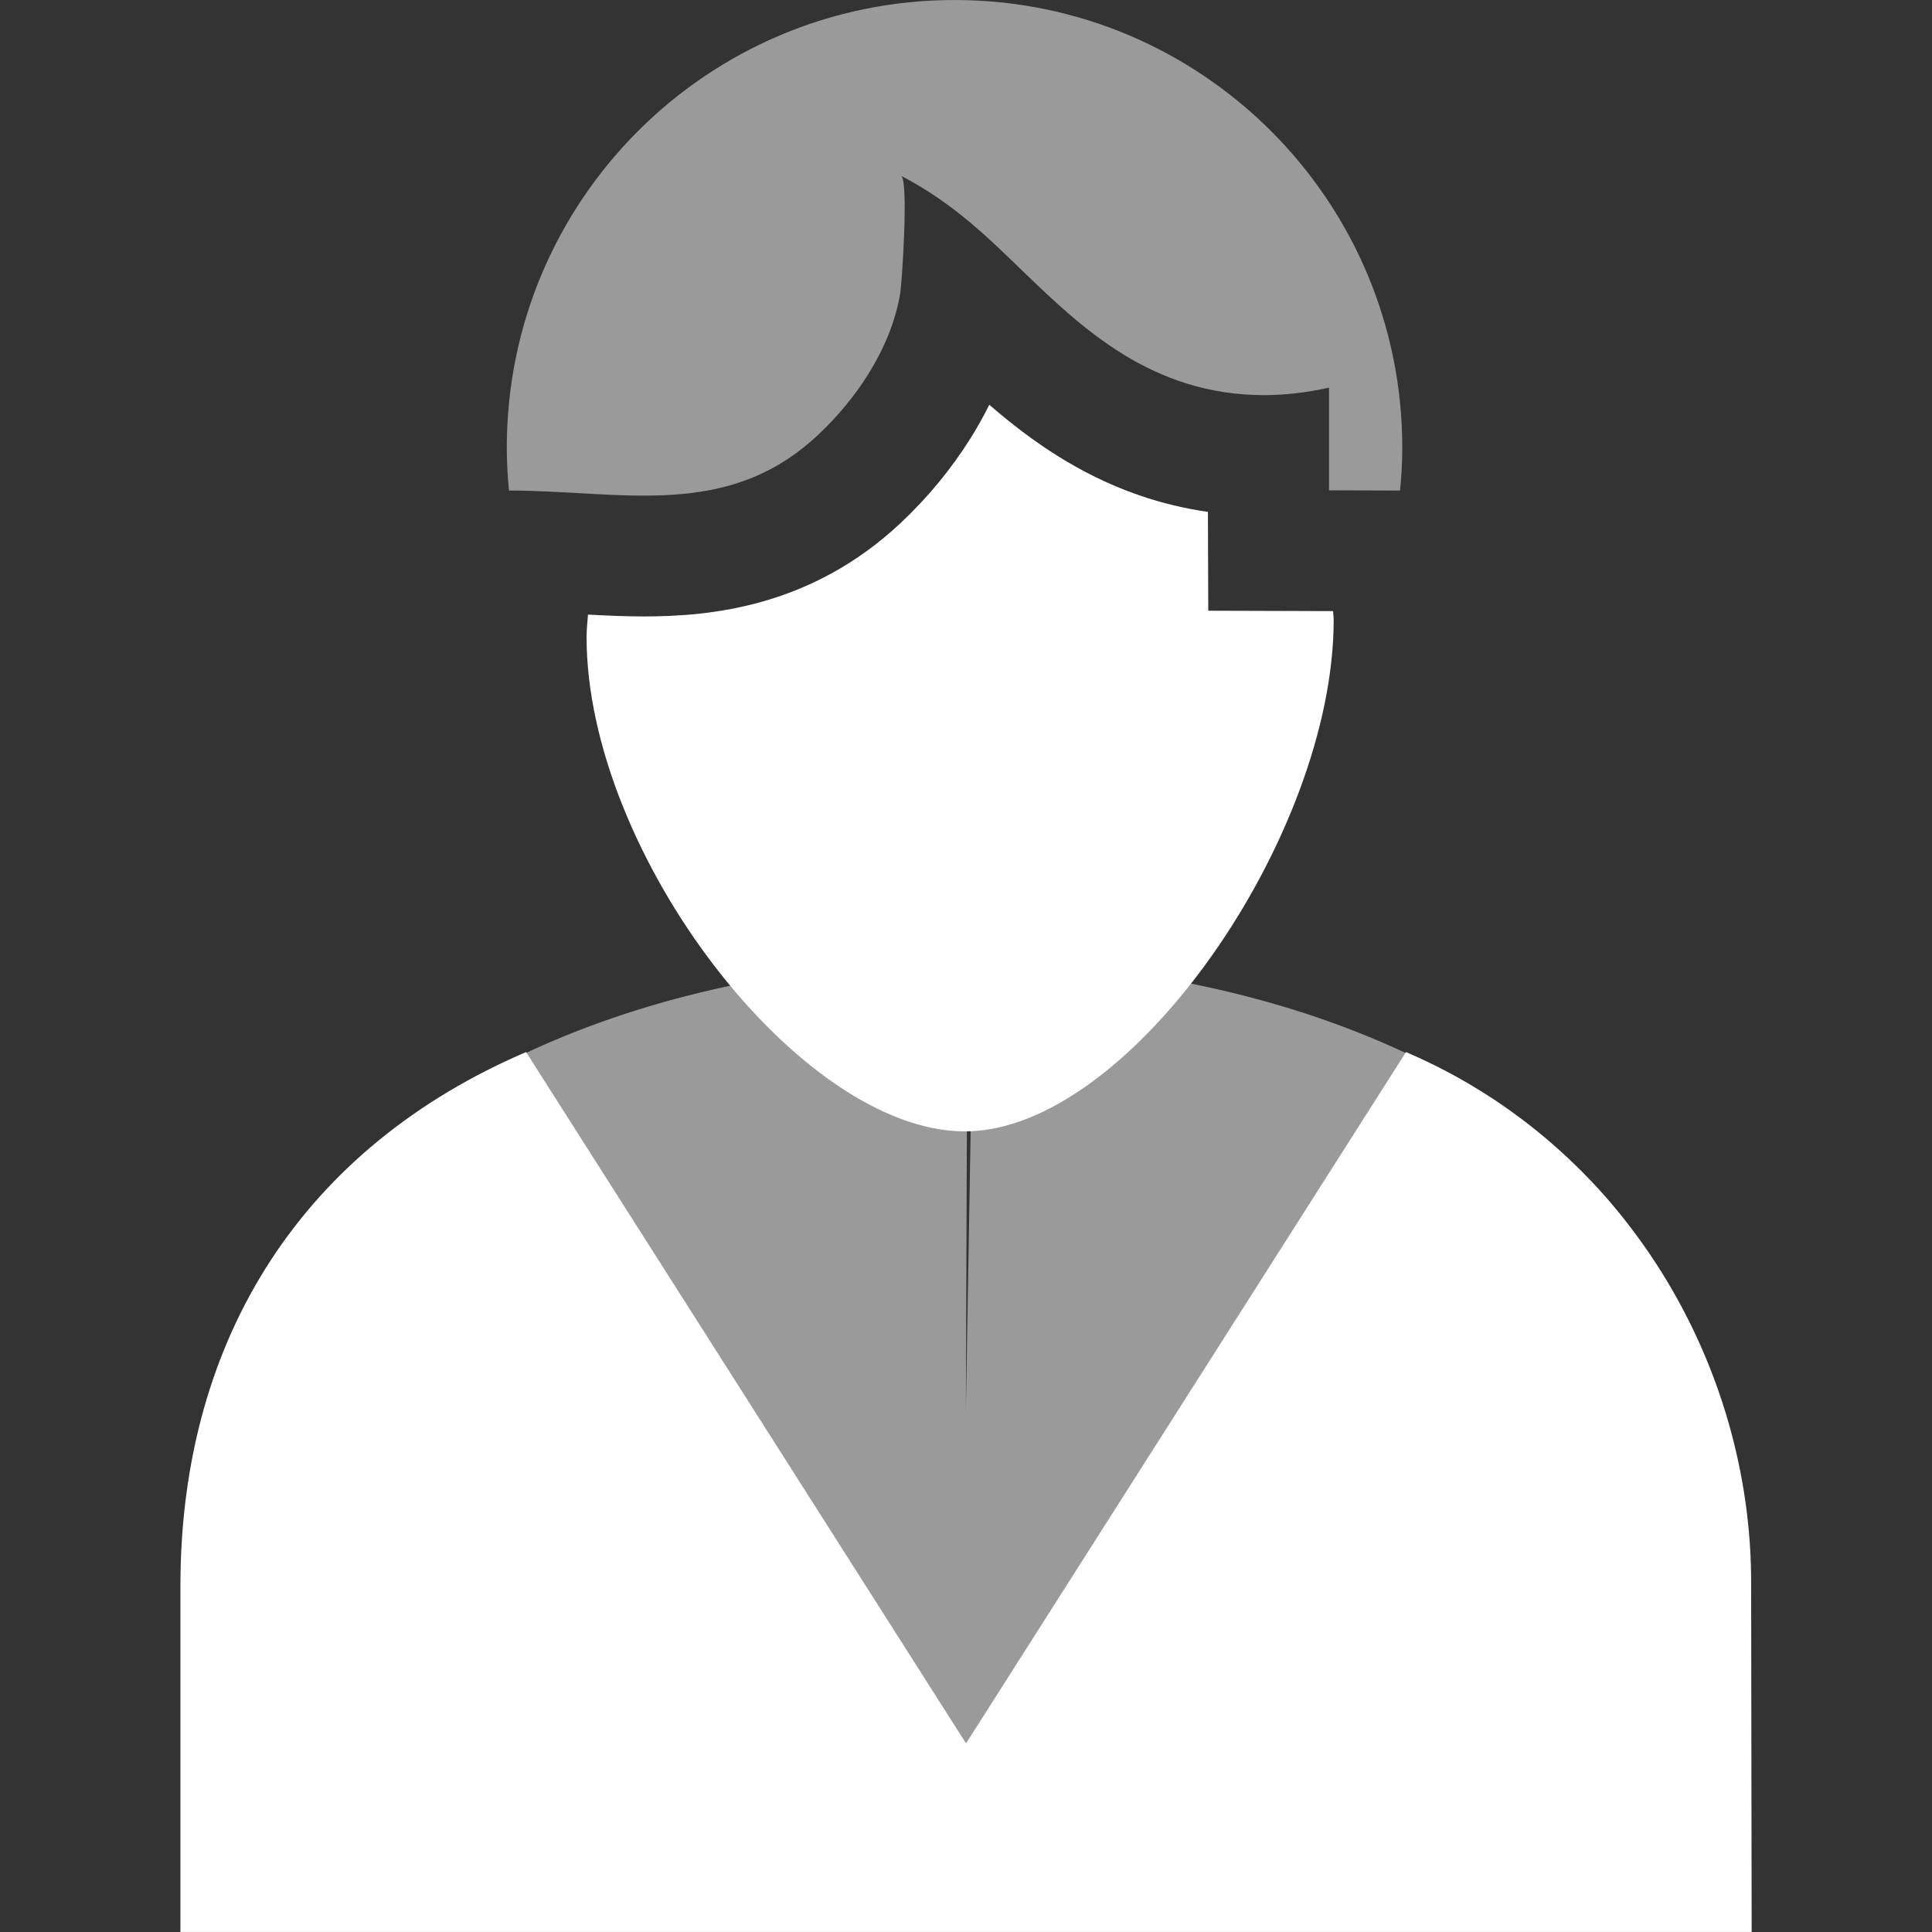 <?xml version="1.0" encoding="UTF-8" standalone="no"?>
<!-- Generator: Adobe Illustrator 14.0.0, SVG Export Plug-In . SVG Version: 6.00 Build 43363)  -->

<svg
   xmlns:dc="http://purl.org/dc/elements/1.1/"
   xmlns:cc="http://creativecommons.org/ns#"
   xmlns:rdf="http://www.w3.org/1999/02/22-rdf-syntax-ns#"
   xmlns:svg="http://www.w3.org/2000/svg"
   xmlns="http://www.w3.org/2000/svg"
   xmlns:sodipodi="http://sodipodi.sourceforge.net/DTD/sodipodi-0.dtd"
   xmlns:inkscape="http://www.inkscape.org/namespaces/inkscape"
   version="1.1"
   id="icon-m-camera-scene-portrait-layer"
   x="0px"
   y="0px"
   width="64"
   height="64"
   viewBox="0 0 64 64"
   xml:space="preserve"
   inkscape:version="0.92.3 (2405546, 2018-03-11)"
   sodipodi:docname="owner.svg"><rect x="0" y="0" width="64" height="64" fill="#333333" stroke="none"/><defs
     id="defs14" /><sodipodi:namedview
     pagecolor="#ffffff"
     bordercolor="#666666"
     borderopacity="1"
     objecttolerance="10"
     gridtolerance="10"
     guidetolerance="10"
     inkscape:pageopacity="0"
     inkscape:pageshadow="2"
     inkscape:window-width="1138"
     inkscape:window-height="691"
     id="namedview12"
     showgrid="false"
     inkscape:zoom="4.9166667"
     inkscape:cx="20.627118"
     inkscape:cy="39.474032"
     inkscape:window-x="619"
     inkscape:window-y="194"
     inkscape:window-maximized="0"
     inkscape:current-layer="icon-m-camera-scene-portrait-layer"
     inkscape:pagecheckerboard="true" /><g
     id="g21"
     transform="matrix(1.041,0,0,1.041,74.065,15.354)"><path
       style="fill:#ffffff;stroke-width:1.333"
       d="m -32.699,4.685 -0.011,-3.145 c -3.052,-0.437 -5.277,-1.952 -6.957,-3.409 -0.179,0.36 -0.379,0.719 -0.6,1.071 -0.612,0.976 -1.36,1.883 -2.223,2.693 -2.839,2.663 -6.025,2.972 -8.172,2.972 -0.607,0 -1.195,-0.028 -1.775,-0.059 -0.017,0.239 -0.045,0.469 -0.045,0.716 0,6.863 6.781,15.729 12.037,15.729 5.255,0 11.737,-9.407 11.737,-16.269 0,-0.099 -0.016,-0.188 -0.019,-0.287 z"
       id="path6"
       inkscape:connector-curvature="0" /><path
       style="fill:#ffffff;fill-opacity:0.506;stroke-width:1.333"
       d="m -40.772,-14.749 c -7.871,0 -14.249,6.379 -14.249,14.248 0,0.46 0.028,0.912 0.068,1.361 3.587,0.003 6.936,0.951 9.836,-1.769 0.588,-0.551 1.144,-1.207 1.595,-1.928 0.505,-0.809 0.881,-1.697 1.025,-2.612 0.049,-0.312 0.271,-3.576 0.021,-3.708 1.683,0.877 2.805,2.003 3.951,3.109 1.795,1.724 4.027,3.872 7.605,3.872 0.667,0 1.344,-0.08 2.04,-0.233 0,0.001 0,0.004 0,0.005 l 0.024,-0.015 v 3.272 l 2.26,0.007 c 0.044,-0.449 0.071,-0.901 0.071,-1.361 0,-7.869 -6.379,-14.248 -14.247,-14.248 z"
       id="path8"
       inkscape:connector-curvature="0" /><path
       sodipodi:end="4.7146337"
       sodipodi:start="4.7229951"
       d="m -40.168,15.849 a 23.157,14.312 0 0 1 22.911,14.433 23.157,14.312 0 0 1 -23.305,14.19 23.157,14.312 0 0 1 -23.008,-14.374 23.157,14.312 0 0 1 23.209,-14.25 l -0.052,14.312 z"
       sodipodi:ry="14.311916"
       sodipodi:rx="23.157167"
       sodipodi:cy="30.159718"
       sodipodi:cx="-40.413284"
       id="path3769"
       style="fill:#ffffff;fill-opacity:0.506;stroke:none;stroke-width:0.932"
       sodipodi:type="arc" /><path
       style="fill:#ffffff;stroke-width:1.333"
       d="m -26.407,18.729 -14,22 -14,-22 c -7,3 -11,9 -11,17 v 11 h 50 l -0.017,-11.091 c 0.017,-6.909 -3.983,-13.909 -10.983,-16.909 z"
       id="path10"
       inkscape:connector-curvature="0" /></g></svg>